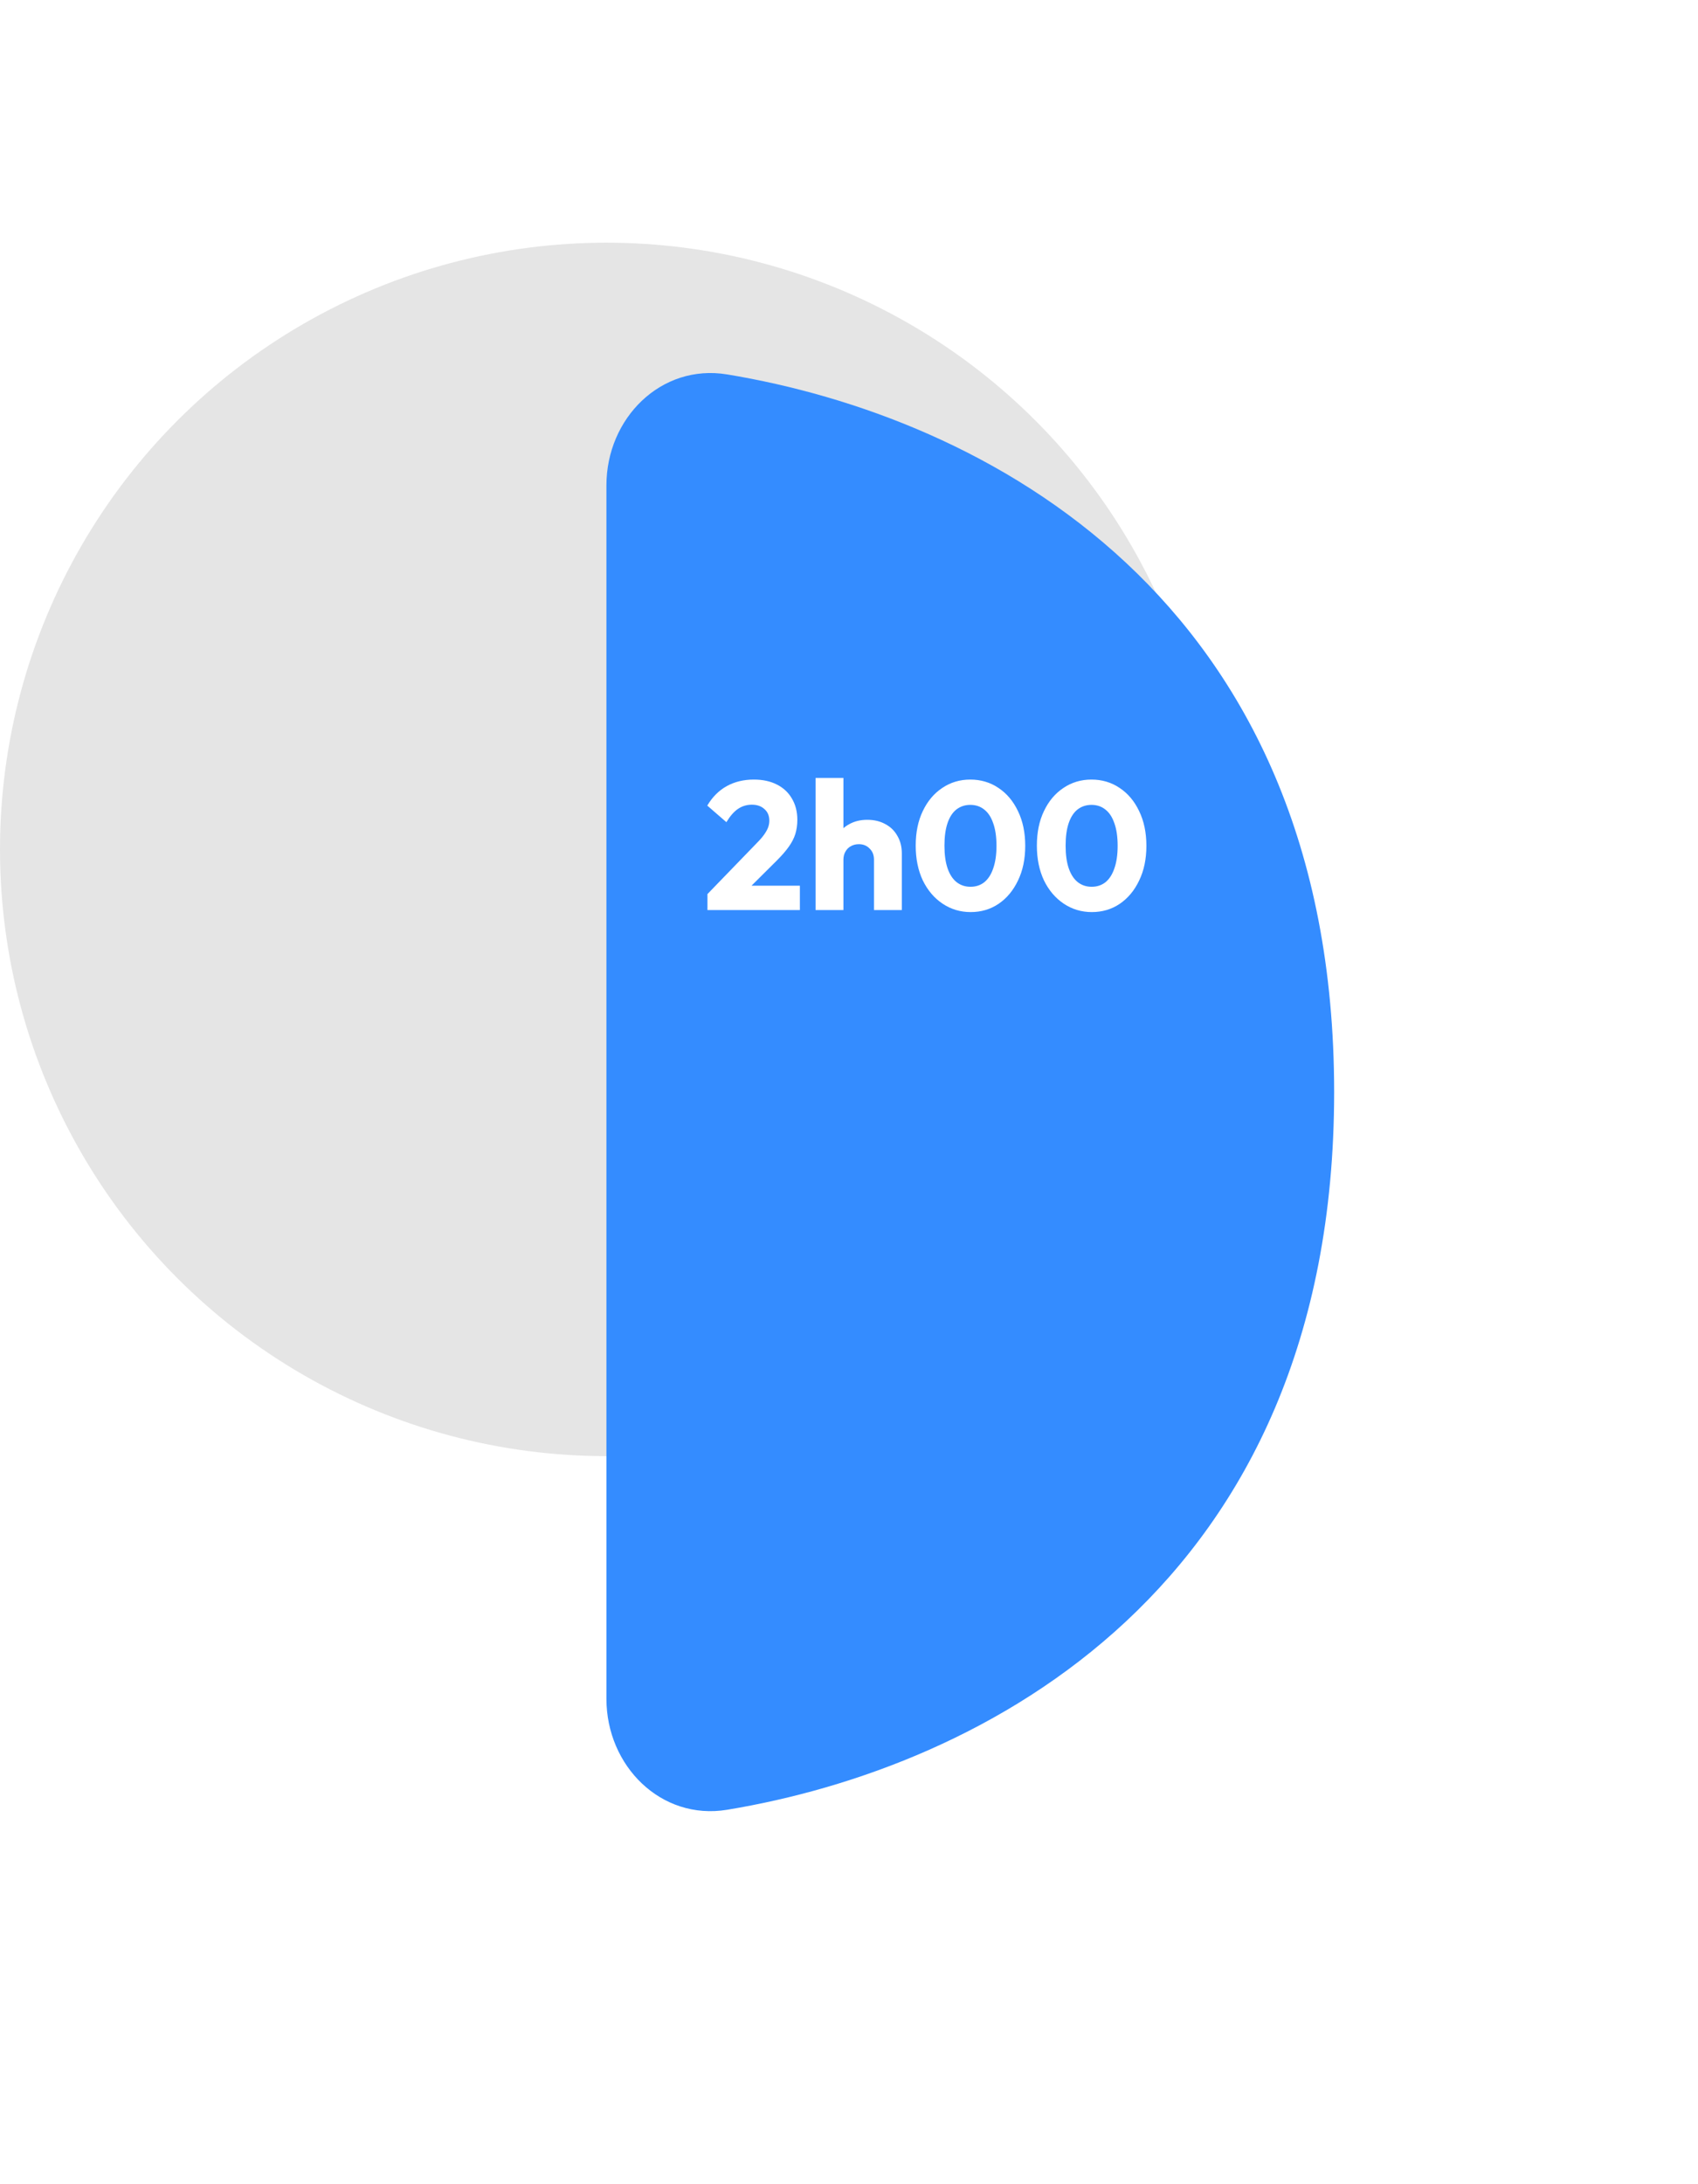 <svg width="28" height="36" viewBox="0 0 28 36" fill="none" xmlns="http://www.w3.org/2000/svg">
<circle cx="10" cy="14" r="10" fill="#E5E5E5"/>
<g filter="url(#filter0_d_935_2246)">
<path d="M10 24V4C10 2.895 10.899 1.992 11.989 2.171C16.183 2.863 22 5.814 22 14C22 22.186 16.183 25.137 11.989 25.829C10.899 26.008 10 25.105 10 24Z" fill="#348CFF"/>
</g>
<path d="M11.666 14.736L12.479 13.896C12.529 13.846 12.569 13.8 12.599 13.758C12.629 13.716 12.651 13.677 12.665 13.641C12.679 13.603 12.686 13.565 12.686 13.527C12.686 13.445 12.659 13.381 12.605 13.335C12.553 13.287 12.484 13.263 12.398 13.263C12.314 13.263 12.238 13.286 12.17 13.332C12.104 13.376 12.04 13.449 11.978 13.551L11.663 13.278C11.747 13.136 11.854 13.029 11.984 12.957C12.114 12.885 12.263 12.849 12.431 12.849C12.577 12.849 12.703 12.876 12.809 12.93C12.917 12.984 13 13.061 13.058 13.161C13.118 13.261 13.148 13.378 13.148 13.512C13.148 13.596 13.137 13.674 13.115 13.746C13.093 13.816 13.057 13.886 13.007 13.956C12.959 14.024 12.894 14.099 12.812 14.181L12.248 14.742L11.666 14.736ZM11.666 15V14.736L12.065 14.598H13.19V15H11.666ZM14.412 15V14.169C14.412 14.093 14.388 14.032 14.34 13.986C14.294 13.938 14.235 13.914 14.163 13.914C14.113 13.914 14.069 13.925 14.031 13.947C13.993 13.967 13.963 13.997 13.941 14.037C13.919 14.075 13.908 14.119 13.908 14.169L13.731 14.082C13.731 13.968 13.755 13.868 13.803 13.782C13.851 13.696 13.918 13.63 14.004 13.584C14.09 13.536 14.189 13.512 14.301 13.512C14.415 13.512 14.515 13.536 14.601 13.584C14.687 13.63 14.753 13.695 14.799 13.779C14.847 13.861 14.871 13.957 14.871 14.067V15H14.412ZM13.449 15V12.822H13.908V15H13.449ZM16.006 15.033C15.836 15.033 15.682 14.987 15.544 14.895C15.406 14.803 15.297 14.675 15.217 14.511C15.139 14.345 15.1 14.154 15.1 13.938C15.1 13.72 15.139 13.53 15.217 13.368C15.295 13.204 15.402 13.077 15.538 12.987C15.674 12.895 15.828 12.849 16 12.849C16.174 12.849 16.329 12.895 16.465 12.987C16.601 13.077 16.708 13.204 16.786 13.368C16.866 13.532 16.906 13.723 16.906 13.941C16.906 14.159 16.866 14.35 16.786 14.514C16.708 14.678 16.601 14.806 16.465 14.898C16.331 14.988 16.178 15.033 16.006 15.033ZM16.003 14.616C16.091 14.616 16.167 14.591 16.231 14.541C16.295 14.489 16.344 14.413 16.378 14.313C16.414 14.211 16.432 14.087 16.432 13.941C16.432 13.793 16.414 13.669 16.378 13.569C16.344 13.469 16.295 13.394 16.231 13.344C16.167 13.292 16.09 13.266 16 13.266C15.914 13.266 15.838 13.291 15.772 13.341C15.708 13.391 15.659 13.466 15.625 13.566C15.591 13.666 15.574 13.79 15.574 13.938C15.574 14.086 15.591 14.21 15.625 14.31C15.659 14.41 15.708 14.486 15.772 14.538C15.838 14.59 15.915 14.616 16.003 14.616ZM18.004 15.033C17.834 15.033 17.68 14.987 17.542 14.895C17.404 14.803 17.295 14.675 17.215 14.511C17.137 14.345 17.098 14.154 17.098 13.938C17.098 13.72 17.137 13.53 17.215 13.368C17.293 13.204 17.4 13.077 17.536 12.987C17.672 12.895 17.826 12.849 17.998 12.849C18.172 12.849 18.327 12.895 18.463 12.987C18.599 13.077 18.706 13.204 18.784 13.368C18.864 13.532 18.904 13.723 18.904 13.941C18.904 14.159 18.864 14.35 18.784 14.514C18.706 14.678 18.599 14.806 18.463 14.898C18.329 14.988 18.176 15.033 18.004 15.033ZM18.001 14.616C18.089 14.616 18.165 14.591 18.229 14.541C18.293 14.489 18.342 14.413 18.376 14.313C18.412 14.211 18.43 14.087 18.43 13.941C18.43 13.793 18.412 13.669 18.376 13.569C18.342 13.469 18.293 13.394 18.229 13.344C18.165 13.292 18.088 13.266 17.998 13.266C17.912 13.266 17.836 13.291 17.77 13.341C17.706 13.391 17.657 13.466 17.623 13.566C17.589 13.666 17.572 13.79 17.572 13.938C17.572 14.086 17.589 14.21 17.623 14.31C17.657 14.41 17.706 14.486 17.77 14.538C17.836 14.59 17.913 14.616 18.001 14.616Z" fill="white"/>
<defs>
<filter id="filter0_d_935_2246" x="4" y="0.148" width="24" height="35.703" filterUnits="userSpaceOnUse" color-interpolation-filters="sRGB">
<feFlood flood-opacity="0" result="BackgroundImageFix"/>
<feColorMatrix in="SourceAlpha" type="matrix" values="0 0 0 0 0 0 0 0 0 0 0 0 0 0 0 0 0 0 127 0" result="hardAlpha"/>
<feOffset dy="4"/>
<feGaussianBlur stdDeviation="3"/>
<feComposite in2="hardAlpha" operator="out"/>
<feColorMatrix type="matrix" values="0 0 0 0 0 0 0 0 0 0 0 0 0 0 0 0 0 0 0.15 0"/>
<feBlend mode="normal" in2="BackgroundImageFix" result="effect1_dropShadow_935_2246"/>
<feBlend mode="normal" in="SourceGraphic" in2="effect1_dropShadow_935_2246" result="shape"/>
</filter>
</defs>
</svg>
